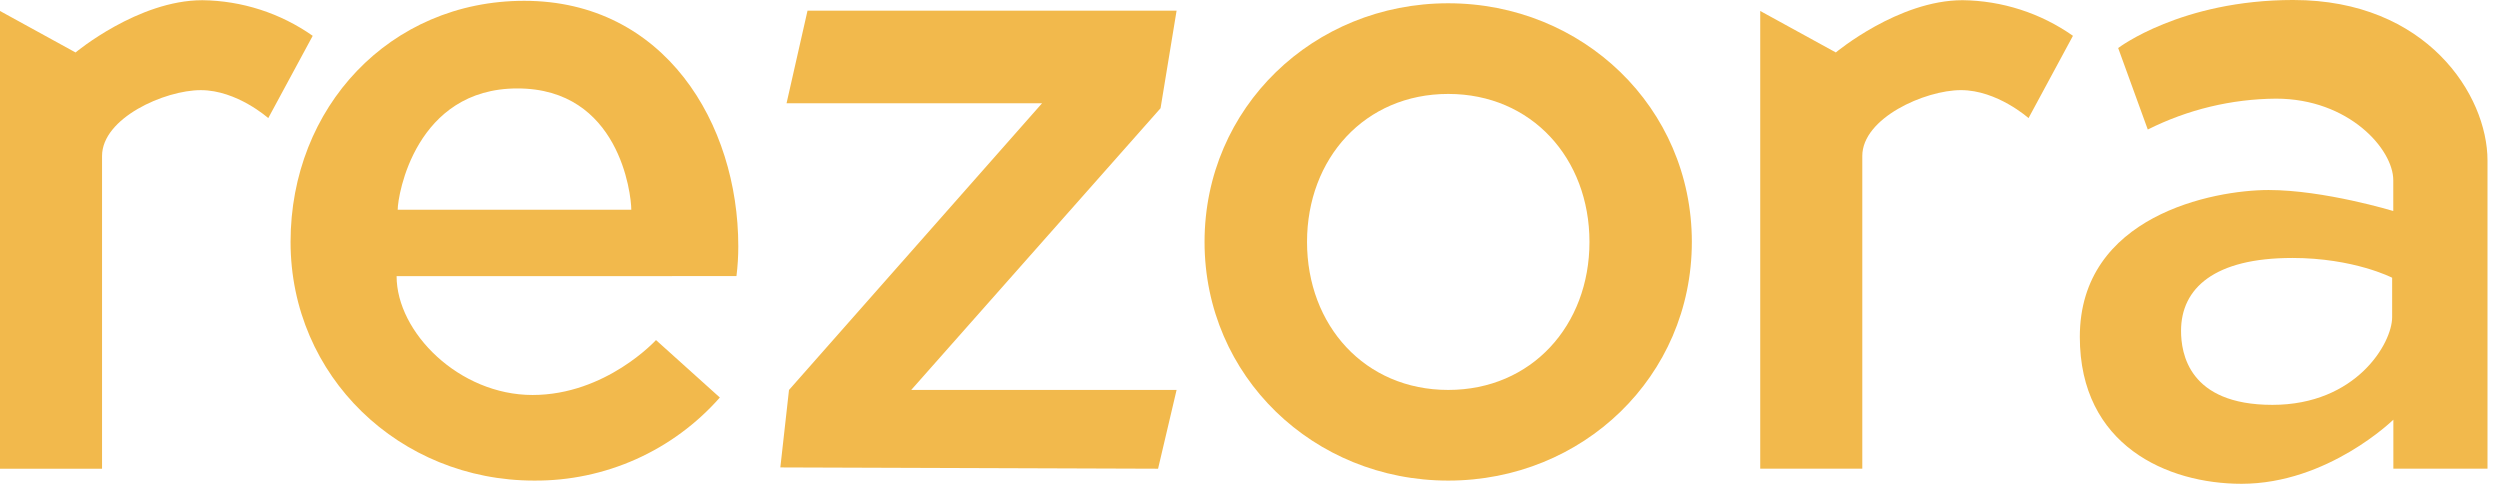 <svg fill="none" height="30" viewBox="0 0 155 30" width="155" xmlns="http://www.w3.org/2000/svg" xmlns:xlink="http://www.w3.org/1999/xlink"><clipPath id="a"><path d="m0 0h154.225v30h-154.225z"/></clipPath><g clip-path="url(#a)" fill="#f2b94c"><path d="m142.189 0c8.266 0 12.036 5.892 12.036 9.949v19.11h-5.837v-3.039s-4.055 3.975-9.413 3.975c-4.591 0-10.026-2.372-10.026-9.108 0-7.509 8.266-9.106 11.705-9.106 3.438 0 7.729 1.301 7.729 1.301v-1.915c0-1.913-2.754-5.051-7.27-5.051-2.762.02-5.482.675-7.95 1.915l-1.836-5.053s3.898-2.979 10.862-2.979zm-.075 15.994c-4.822 0-6.889 1.875-6.889 4.516 0 1.378.46 4.591 5.663 4.591s7.425-3.825 7.425-5.433v-2.449s-2.374-1.226-6.199-1.226z"/><path d="m109.134.68v28.379h6.328v-19.39c0-2.348 3.878-4.081 6.121-4.081 2.244 0 4.186 1.734 4.186 1.734l2.754-5.102c-2.007-1.411-4.394-2.18-6.847-2.208-3.975 0-7.855 3.24-7.855 3.24z"/><path d="m0 .681v28.379h6.327v-19.39c0-2.348 3.876-4.081 6.122-4.081s4.183 1.734 4.183 1.734l2.756-5.102c-2.007-1.411-4.394-2.18-6.846-2.208-3.975 0-7.858 3.24-7.858 3.24z"/><path d="m104.894 15c0 8.341-6.762 14.797-15.104 14.797-8.341 0-15.108-6.455-15.108-14.797 0-8.341 6.762-14.797 15.102-14.797s15.11 6.455 15.11 14.797zm-15.104-9.176c-5.172 0-8.754 4.004-8.754 9.176 0 5.172 3.582 9.176 8.754 9.176 5.172 0 8.757-4.004 8.757-9.176 0-5.172-3.582-9.176-8.757-9.176z"/><path d="m24.589 17.122c0 3.483 3.876 7.367 8.428 7.367 4.552 0 7.655-3.405 7.655-3.405l3.958 3.562c-1.439 1.632-3.211 2.937-5.197 3.825s-4.14 1.34-6.316 1.325c-8.339 0-15.102-6.455-15.102-14.797 0-8.341 6.149-14.949 14.486-14.949 8.701 0 13.273 7.602 13.273 15.216.001.619-.037 1.237-.113 1.851zm7.491-11.639c-6.314 0-7.423 6.601-7.423 7.52h14.483c0-.976-.747-7.52-7.061-7.52z"/><path d="m50.066.663h22.882l-.994 6.047-15.459 17.467h16.453l-1.148 4.883-23.419-.08.537-4.803 15.689-17.774h-15.841z"/></g></svg>